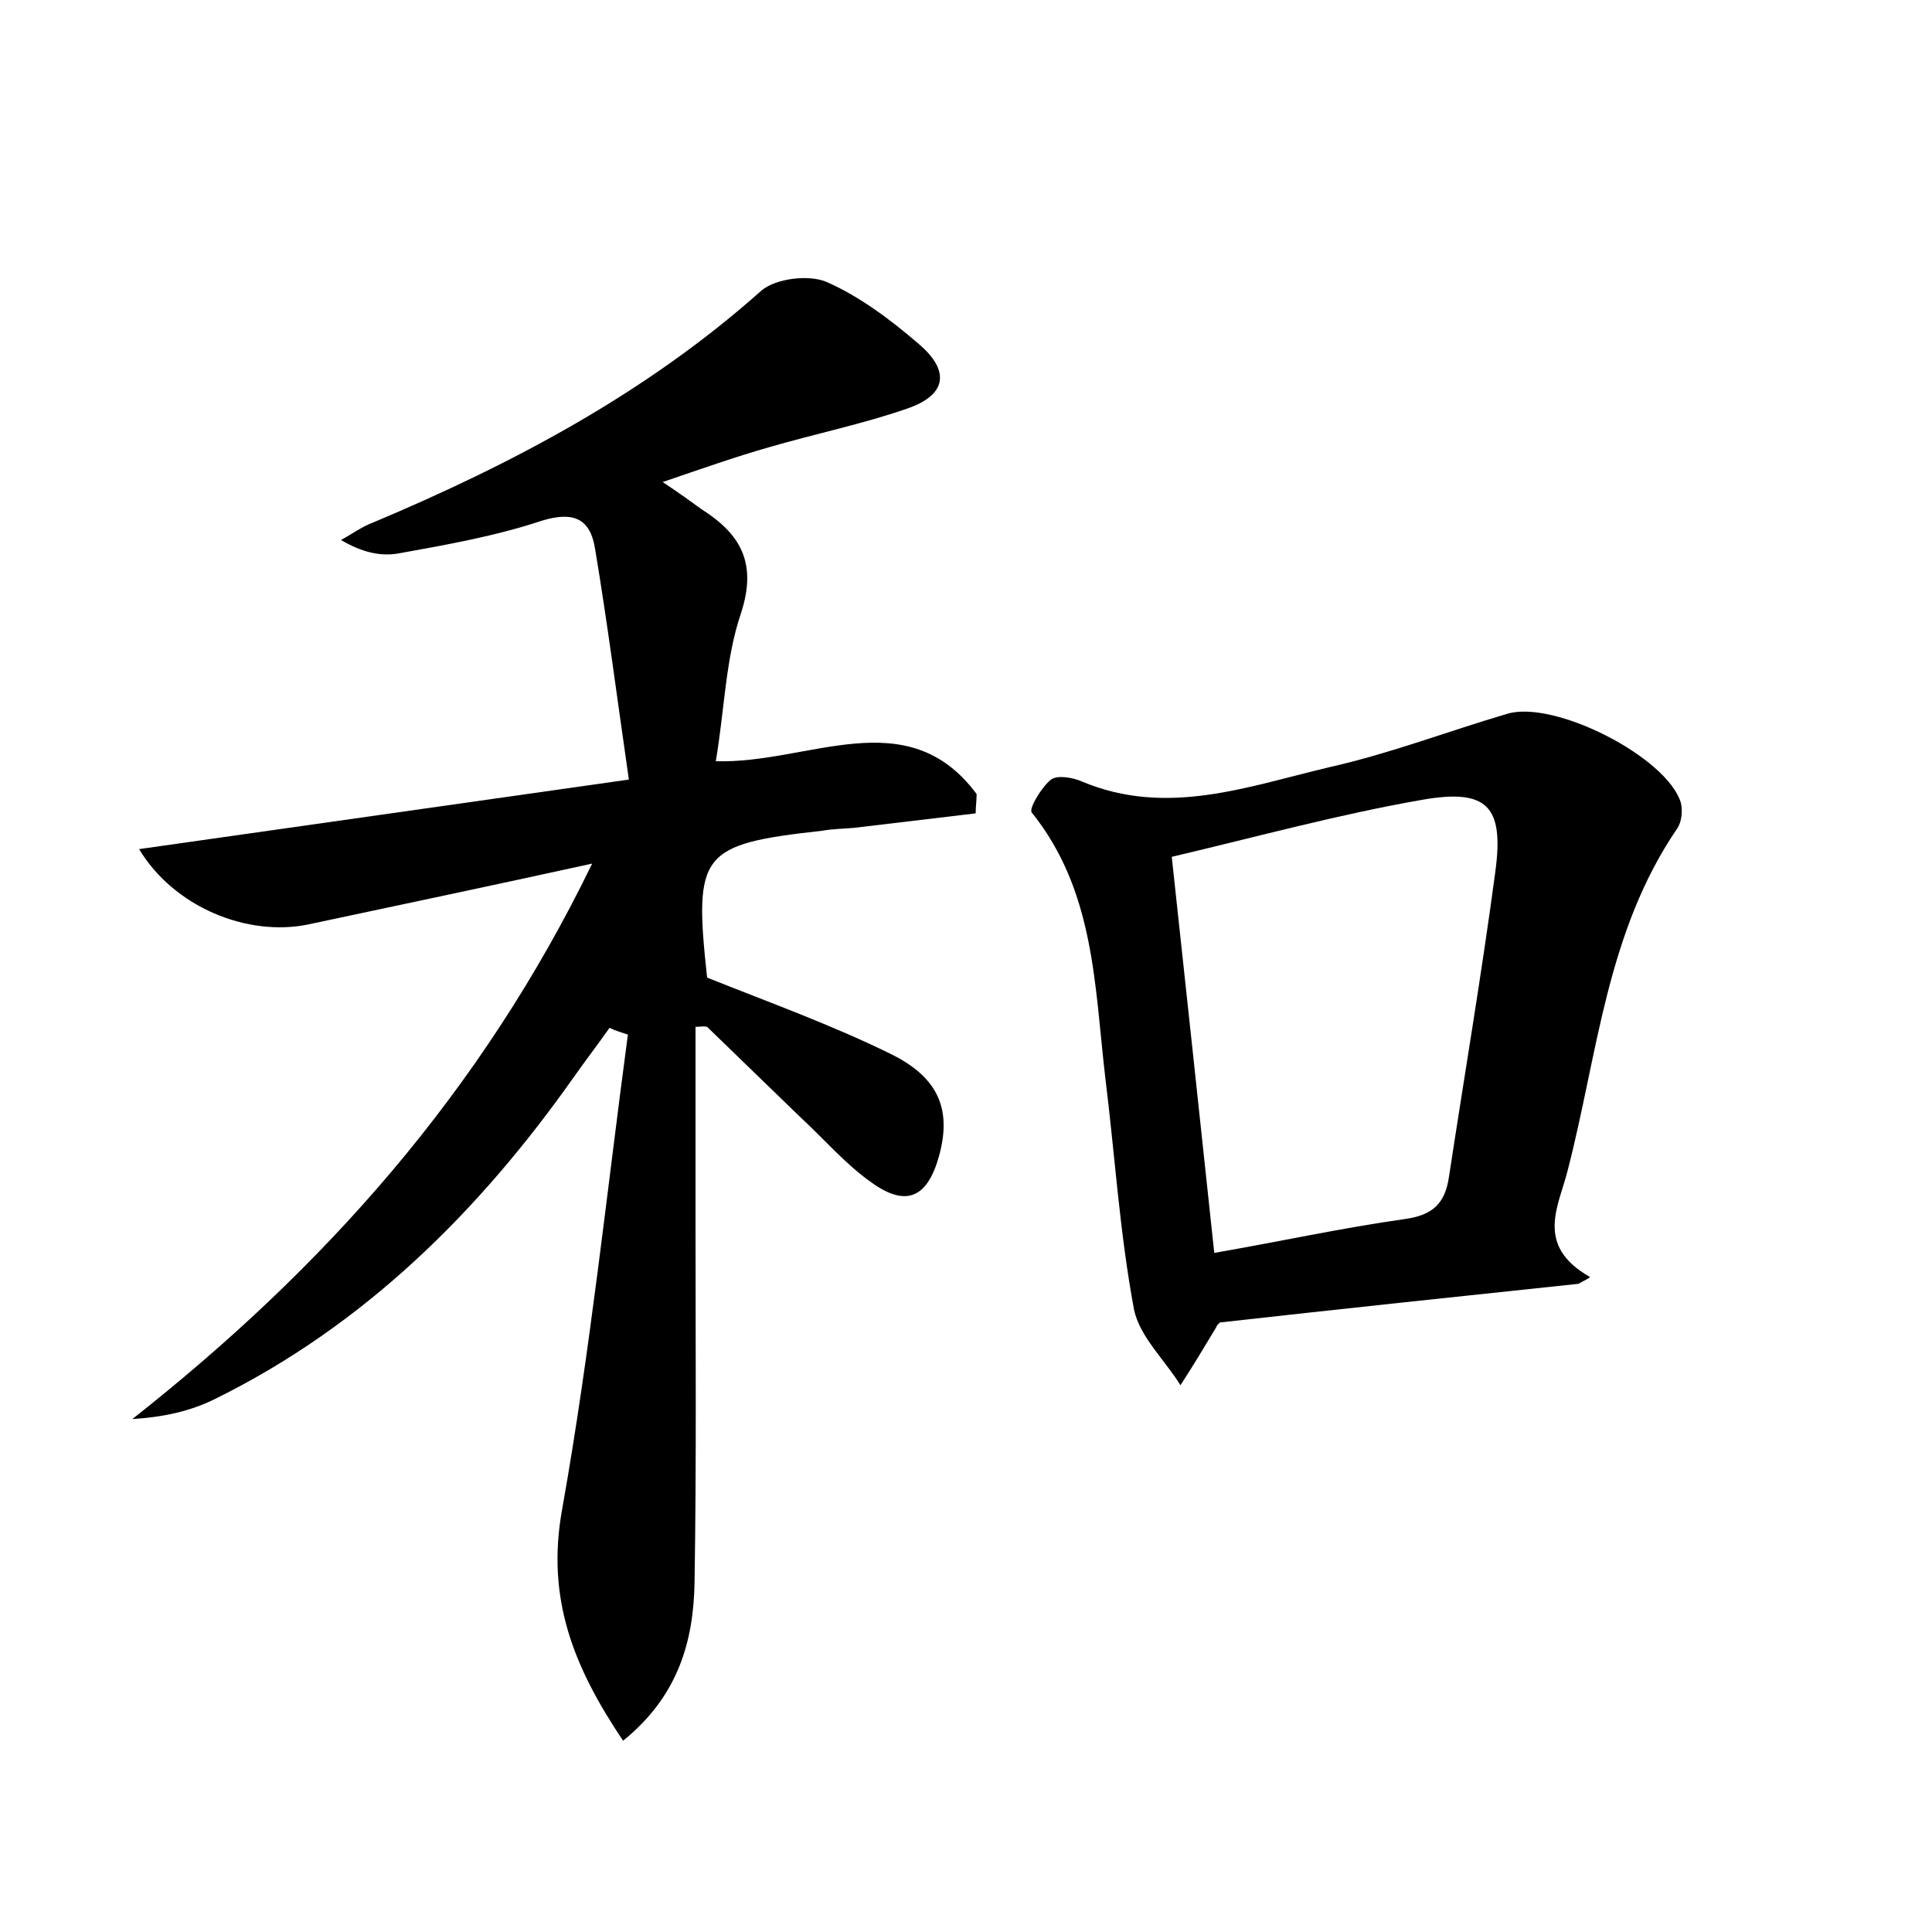 <?xml version="1.0" encoding="utf-8"?>
<!-- Generator: Adobe Illustrator 22.0.0, SVG Export Plug-In . SVG Version: 6.00 Build 0)  -->
<svg version="1.1" id="图层_1" xmlns="http://www.w3.org/2000/svg" xmlns:xlink="http://www.w3.org/1999/xlink" x="0px" y="0px"
	 viewBox="0 0 200 200" style="enable-background:new 0 0 200 200;" xml:space="preserve">
<style type="text/css">
	.st0{fill:#FFFFFF;}
</style>
<g>
	
	<path d="M72,106.3c0,6.8,0,13.7,0,20.5c0,12.3,0.1,24.6-0.1,37c-0.1,6.1-1.7,11.8-7.4,16.4c-5.1-7.6-8-14.7-6.3-24
		c2.9-16.3,4.6-32.7,6.8-49.1c-0.6-0.2-1.3-0.4-1.9-0.7c-1.2,1.7-2.5,3.4-3.7,5.1c-9.8,13.9-21.7,25.7-37.1,33.3
		c-2.6,1.3-5.4,1.9-8.6,2.1c19.8-15.6,36.1-33.8,47.6-57.5c-10.5,2.3-20,4.3-29.4,6.3C25.6,97,18,93.9,14.4,87.9
		c16.8-2.4,33.2-4.7,50.7-7.2c-1.2-8.3-2.2-16.1-3.5-23.9c-0.5-3.1-2.2-3.9-5.5-2.9c-4.8,1.6-9.9,2.5-14.9,3.4
		c-1.8,0.3-3.7-0.1-5.9-1.4c1.1-0.6,2.2-1.4,3.3-1.8c14.5-6.1,28.3-13.4,40.2-24c1.5-1.3,5-1.7,6.8-0.9c3.4,1.5,6.6,3.9,9.5,6.4
		c3.3,2.8,2.9,5.3-1.2,6.7c-4.6,1.6-9.5,2.6-14.3,4c-3.5,1-6.9,2.2-11,3.6c1.8,1.2,2.9,2,4,2.8c4.1,2.6,5.8,5.6,4.1,10.8
		c-1.6,4.7-1.7,10-2.6,15.3c9.6,0.3,19.8-6.3,27,3.4c0,0.7-0.1,1.3-0.1,2c-4.2,0.5-8.4,1-12.6,1.5c-1.1,0.1-2.2,0.1-3.3,0.3
		c-12.6,1.4-13.3,2.3-11.9,15.2c6.5,2.6,12.9,4.9,19,7.9c5.1,2.5,6.3,5.9,5,10.6c-1.2,4.3-3.4,5.3-7,2.7c-2.7-1.9-4.9-4.5-7.4-6.8
		c-3.2-3.1-6.4-6.2-9.6-9.3C72.8,106.2,72.4,106.3,72,106.3z"/>
	<path d="M163.4,132.9c-12.3,1.3-24.6,2.6-37.1,4c0,0-0.3,0.2-0.4,0.5c-1.2,2-2.4,4-3.7,6c-1.6-2.6-4.2-5-4.8-7.8
		c-1.5-8-2-16.2-3-24.2c-1.1-9.5-1.1-19.2-7.6-27.3c-0.3-0.4,1-2.6,2-3.4c0.7-0.5,2.3-0.2,3.2,0.2c8.8,3.7,17.2,0.5,25.7-1.5
		c6.2-1.4,12.2-3.7,18.3-5.5c4.9-1.5,16.6,4.5,18,9.2c0.2,0.8,0.1,2-0.4,2.7c-7.3,10.7-8.2,23.3-11.3,35.3
		c-0.9,3.7-3.5,7.8,2.3,11.1C164.4,132.4,163.9,132.6,163.4,132.9z M121.3,88.7c1.5,13.8,2.9,27,4.4,41c6.9-1.2,13.3-2.6,19.7-3.5
		c2.9-0.4,4.2-1.6,4.6-4.4c1.6-10.5,3.4-21.1,4.8-31.6c0.9-6.7-0.8-8.6-7.6-7.4C138.6,84.3,130.2,86.6,121.3,88.7z"/>
	
</g>
</svg>
